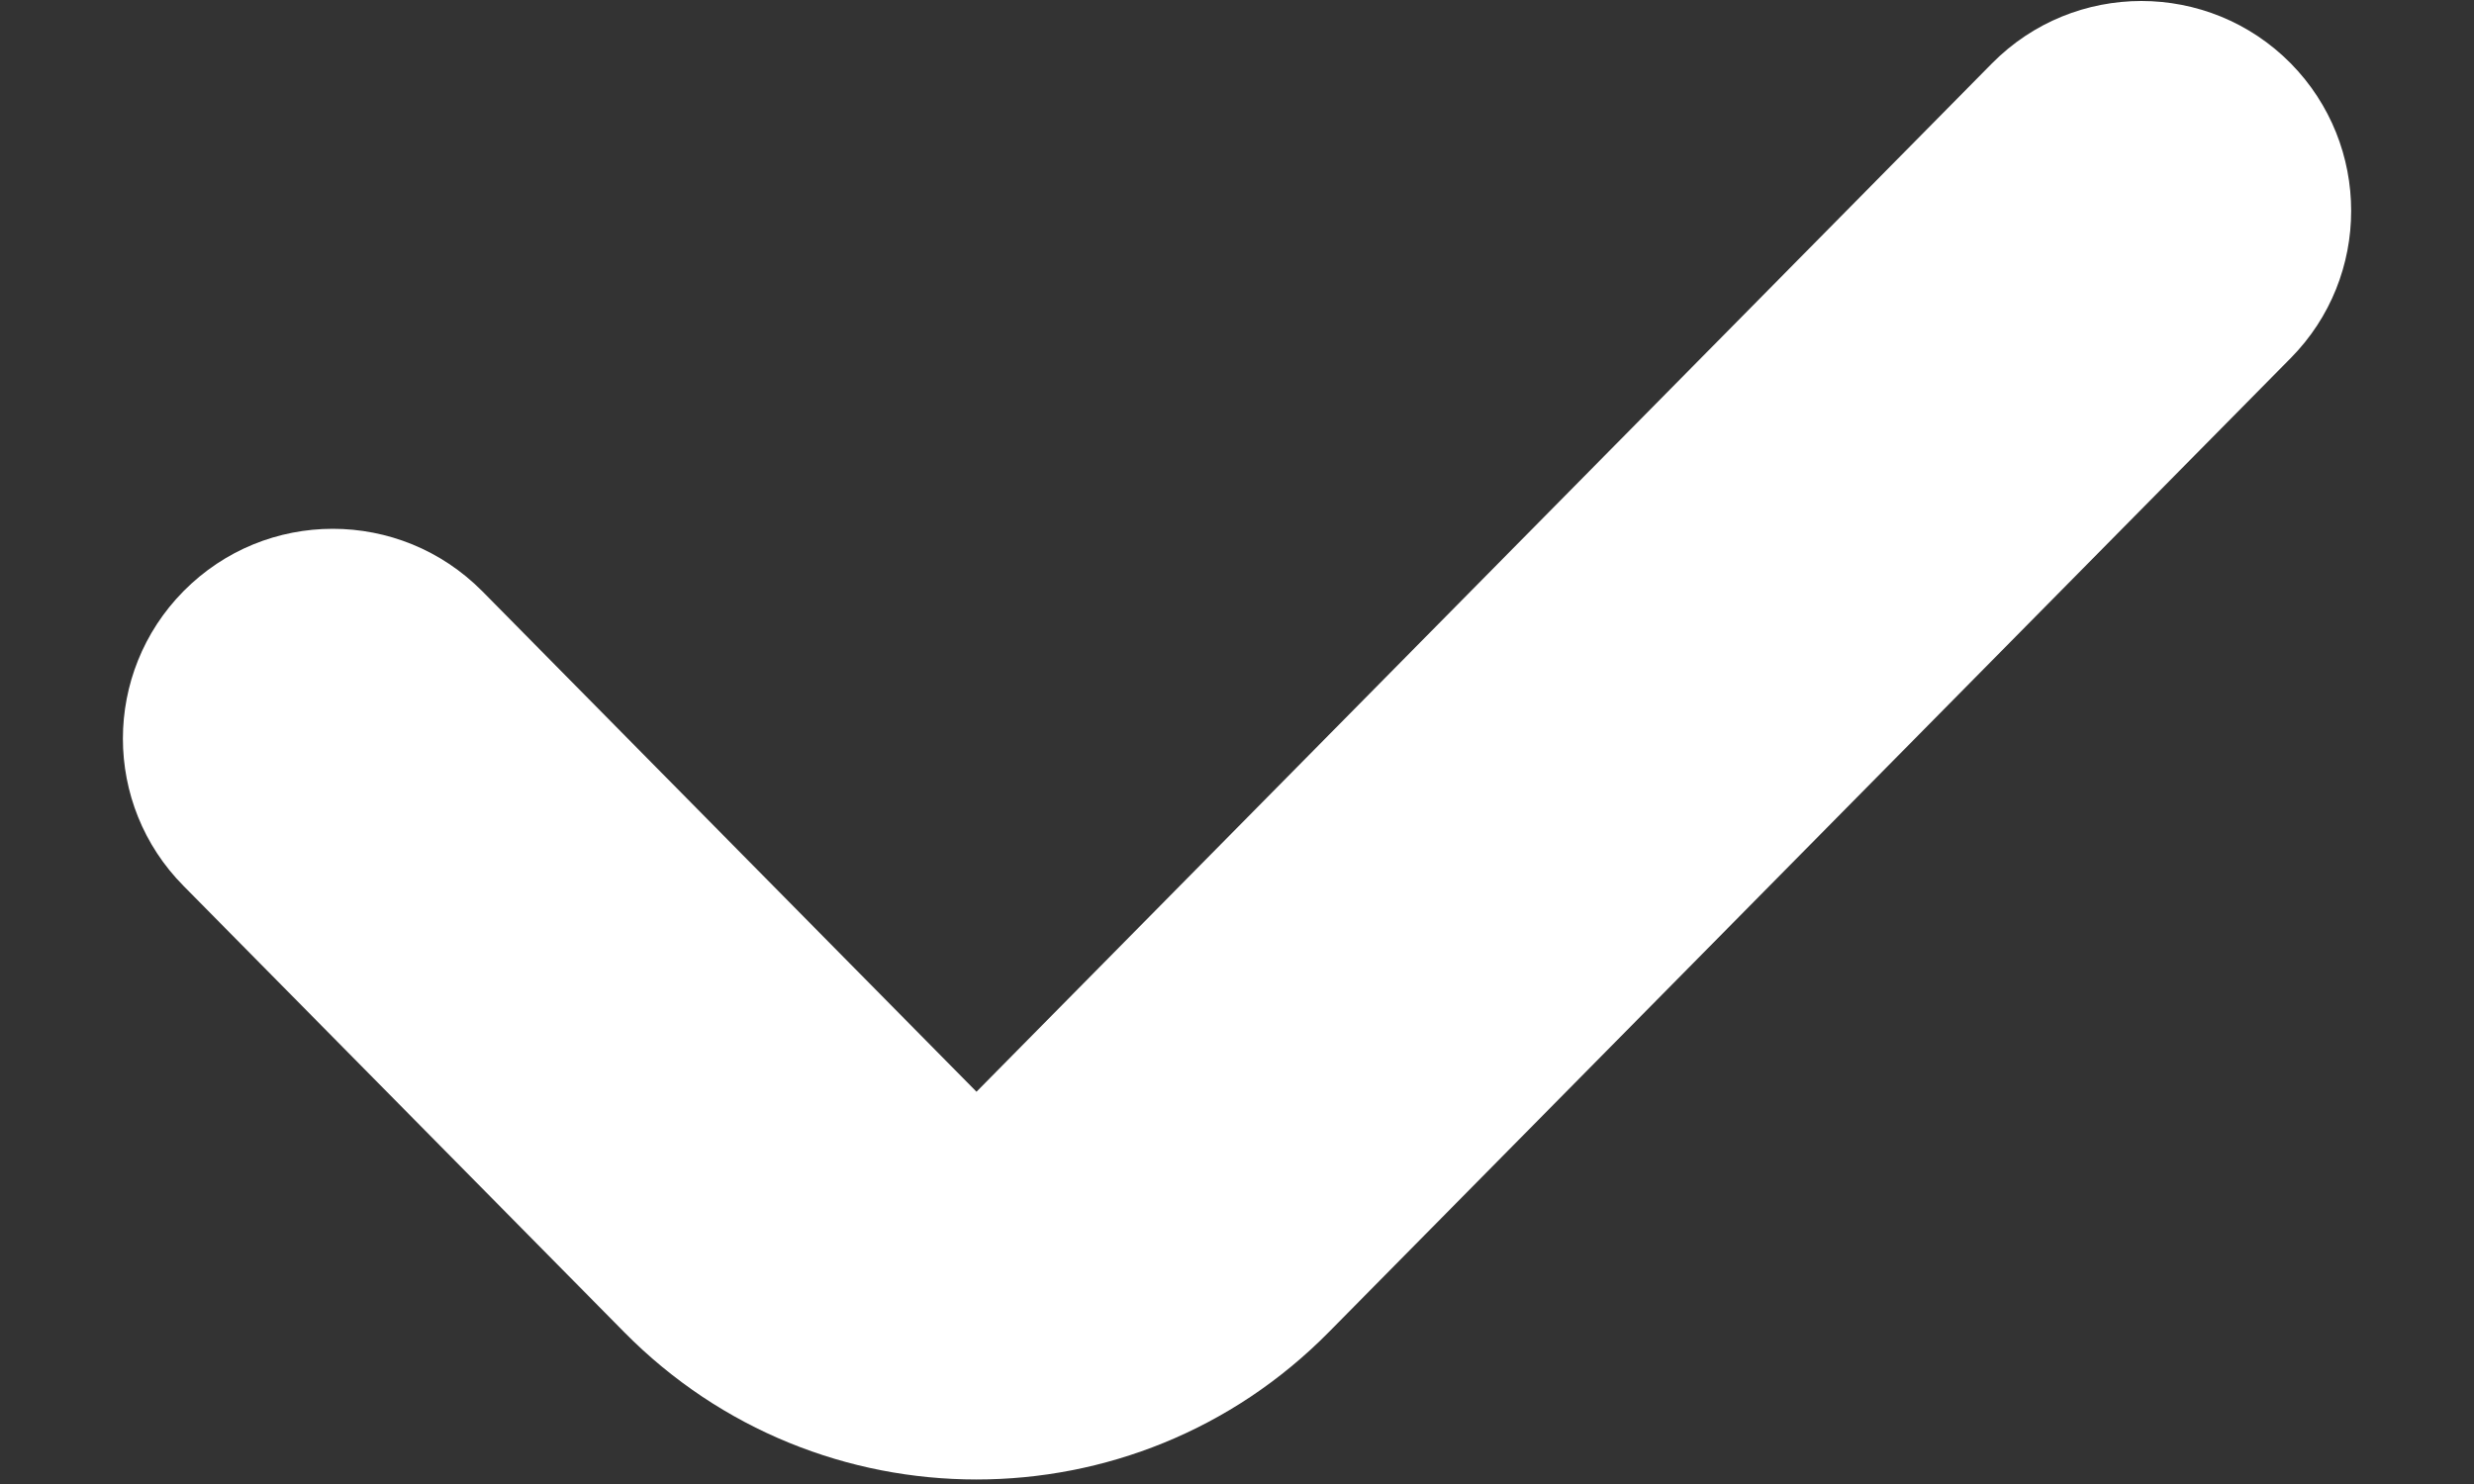 <svg width="10" height="6" viewBox="0 0 10 6" fill="none" xmlns="http://www.w3.org/2000/svg">
<rect x="0" y="0" width="10" height="6" fill="#333333" stroke="none"/>
<path fill-rule="evenodd" clip-rule="evenodd" d="M2.371 5.742C3.154 6.535 4.434 6.535 5.217 5.742L9.106 1.803C9.432 1.473 9.432 0.942 9.106 0.611C8.774 0.275 8.231 0.275 7.899 0.611L3.794 4.769L1.796 2.745C1.463 2.409 0.921 2.409 0.589 2.745C0.262 3.076 0.262 3.607 0.589 3.937L2.371 5.742Z" transform="translate(0.153 -0.355)" fill="white"/>
</svg>
